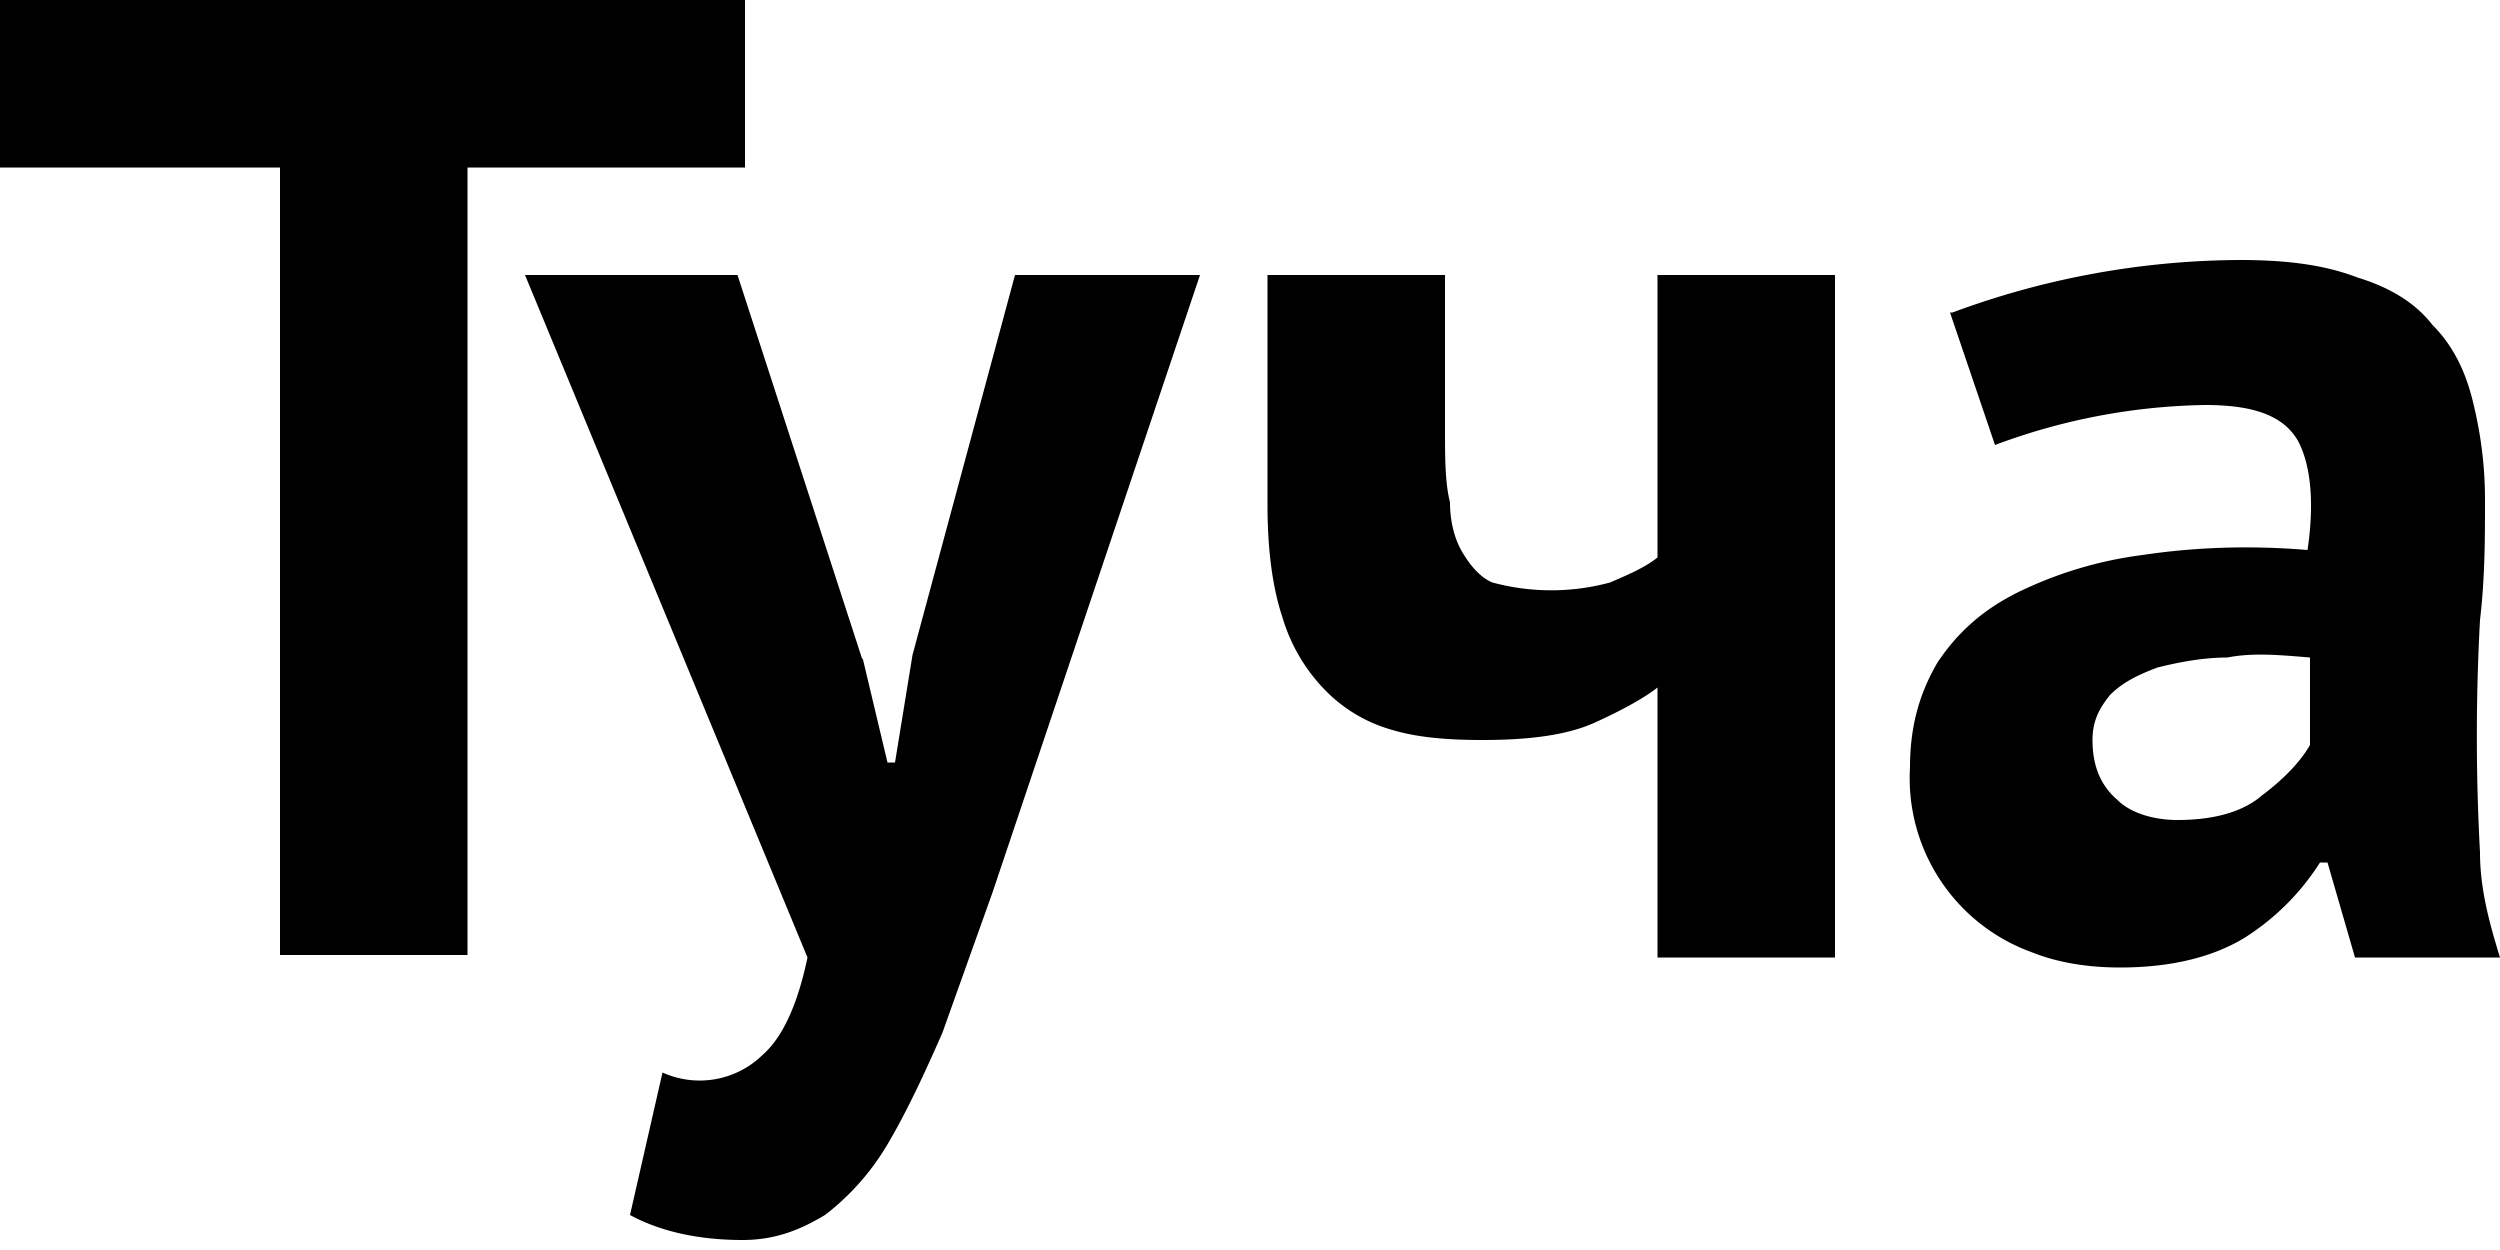 <svg xmlns="http://www.w3.org/2000/svg" viewBox="0 0 100 50">
  <path d="M29.8 6.7H18.7v31.5h-7.5V6.7H0V0h29.8v6.7zm4.7 19.6l1 4.2h.3l.7-4.3L40.6 11H48l-8.3 24.7-2 5.6c-.7 1.6-1.4 3.1-2.1 4.3a9.9 9.9 0 0 1-2.6 3c-1 .6-2 1-3.3 1-1.9 0-3.4-.4-4.5-1l1.3-5.7a3.6 3.6 0 0 0 4-.7c.8-.7 1.4-2 1.8-3.9L21 11h8.5l5 15.4zm23.3-15.4v6.2c0 1.2 0 2.2.2 3 0 .8.2 1.5.5 2s.7 1 1.2 1.2a9 9 0 0 0 4.7 0c.7-.3 1.4-.6 1.9-1V11h7.1v27.3h-7.1V27.5c-.5.4-1.4.9-2.5 1.4-1.1.5-2.6.7-4.5.7-1.4 0-2.6-.1-3.6-.4a6 6 0 0 1-2.7-1.6 7 7 0 0 1-1.7-2.9c-.4-1.2-.6-2.7-.6-4.5V11h7.1zm20.3 1.6a33.4 33.4 0 0 1 11.5-2.1c1.9 0 3.4.2 4.7.7 1.3.4 2.3 1 3 1.9.8.8 1.3 1.8 1.6 3 .3 1.2.5 2.5.5 4s0 3.1-.2 4.8a85.9 85.9 0 0 0 0 9.3c0 1.5.4 2.9.8 4.2h-5.8l-1.1-3.8h-.3a9.7 9.7 0 0 1-3 3c-1.3.8-3 1.2-5 1.2-1.3 0-2.5-.2-3.5-.6a7.4 7.4 0 0 1-4.9-7.4c0-1.7.4-3 1.1-4.2.8-1.2 1.8-2.1 3.2-2.8a16 16 0 0 1 5-1.5c2-.3 4.2-.4 6.6-.2.3-2 .1-3.5-.4-4.4-.6-1-1.8-1.4-3.7-1.4a25 25 0 0 0-8.4 1.6L78 12.5zm9 20.3c1.4 0 2.6-.3 3.4-1 .8-.6 1.5-1.3 1.9-2v-3.5c-1.2-.1-2.3-.2-3.3 0-1 0-2 .2-2.8.4-.8.3-1.4.6-1.9 1.1-.4.5-.7 1-.7 1.8 0 1 .3 1.8 1 2.4.5.5 1.4.8 2.4.8z"/>
</svg>
